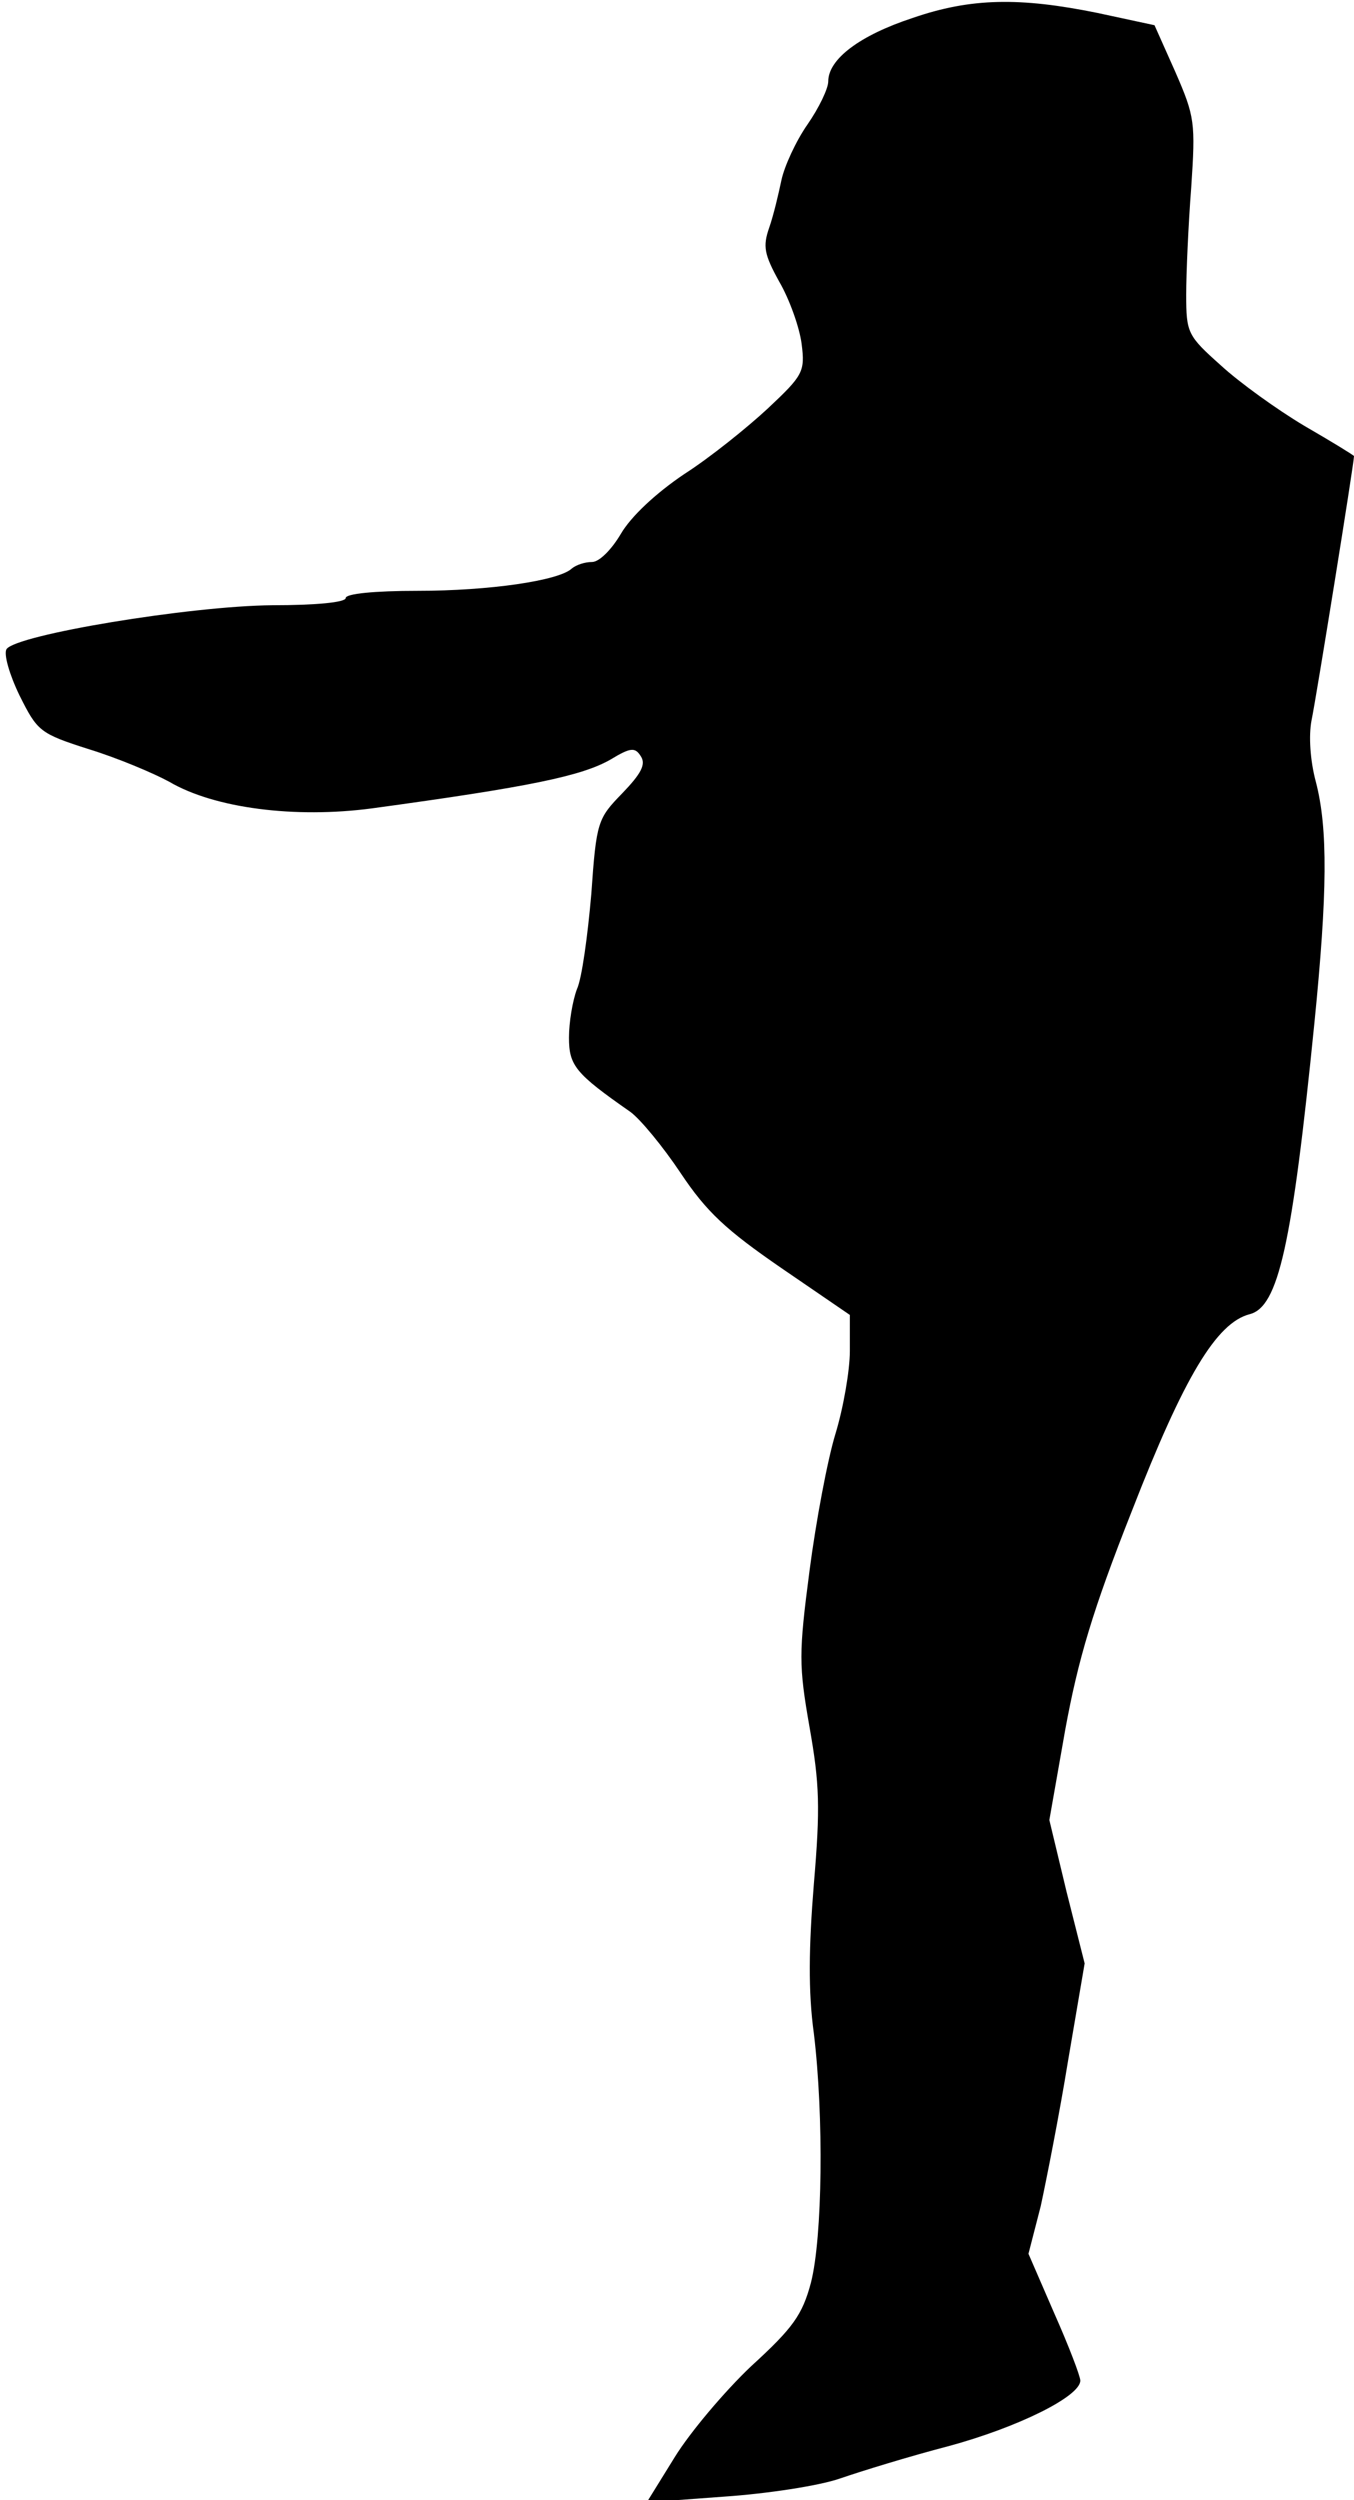 <?xml version="1.0" standalone="no"?>
<!DOCTYPE svg PUBLIC "-//W3C//DTD SVG 20010904//EN"
 "http://www.w3.org/TR/2001/REC-SVG-20010904/DTD/svg10.dtd">
<svg version="1.0" xmlns="http://www.w3.org/2000/svg"
 width="188pt" height="347pt" viewBox="0 0 188 347"
 preserveAspectRatio="xMidYMid meet">
<g transform="translate(0,347) scale(0.1,-0.1)"
fill="#000000" stroke="none">
<path fill="#000000" stroke="none" d="M1267 3445 c-73 -24 -117 -57 -117 -88
0 -10 -13 -37 -29 -60 -16 -23 -32 -58 -36 -77 -4 -19 -11 -49 -17 -66 -9 -26
-7 -37 14 -75 14 -24 28 -63 31 -86 5 -39 2 -44 -47 -90 -28 -26 -80 -68 -116
-91 -40 -27 -74 -59 -88 -83 -13 -22 -30 -39 -40 -39 -10 0 -22 -4 -28 -9 -18
-17 -115 -31 -214 -31 -60 0 -100 -4 -100 -10 0 -6 -41 -10 -102 -10 -114 -1
-356 -41 -369 -61 -4 -7 4 -35 18 -64 25 -50 28 -53 97 -75 39 -12 89 -33 111
-45 63 -37 175 -51 281 -37 220 30 292 45 332 68 28 17 34 17 42 4 7 -11 0
-24 -26 -51 -34 -35 -36 -39 -43 -140 -5 -57 -13 -117 -20 -132 -6 -16 -11
-46 -11 -67 0 -39 9 -50 85 -103 14 -10 46 -49 70 -85 36 -54 63 -79 140 -132
l95 -65 0 -50 c0 -27 -9 -79 -20 -115 -11 -36 -27 -121 -36 -190 -15 -115 -15
-131 0 -217 14 -79 15 -112 6 -218 -7 -87 -8 -149 0 -207 14 -116 12 -283 -4
-346 -12 -45 -25 -63 -83 -116 -37 -35 -85 -92 -106 -126 l-39 -63 108 8 c59
4 131 15 160 25 29 10 97 31 151 45 96 26 183 69 183 91 0 6 -16 48 -36 93
l-36 83 17 66 c8 37 26 128 38 202 l23 135 -25 99 -24 100 22 125 c18 98 38
166 93 305 72 185 117 260 163 272 40 10 59 95 90 404 18 180 19 270 2 335 -8
30 -10 64 -6 85 6 28 59 357 59 367 0 1 -31 20 -69 42 -37 22 -90 60 -116 84
-46 41 -48 45 -48 98 0 30 3 97 7 149 6 90 5 98 -22 160 l-29 65 -79 17 c-108
22 -176 21 -257 -7z"/>
</g>
</svg>
